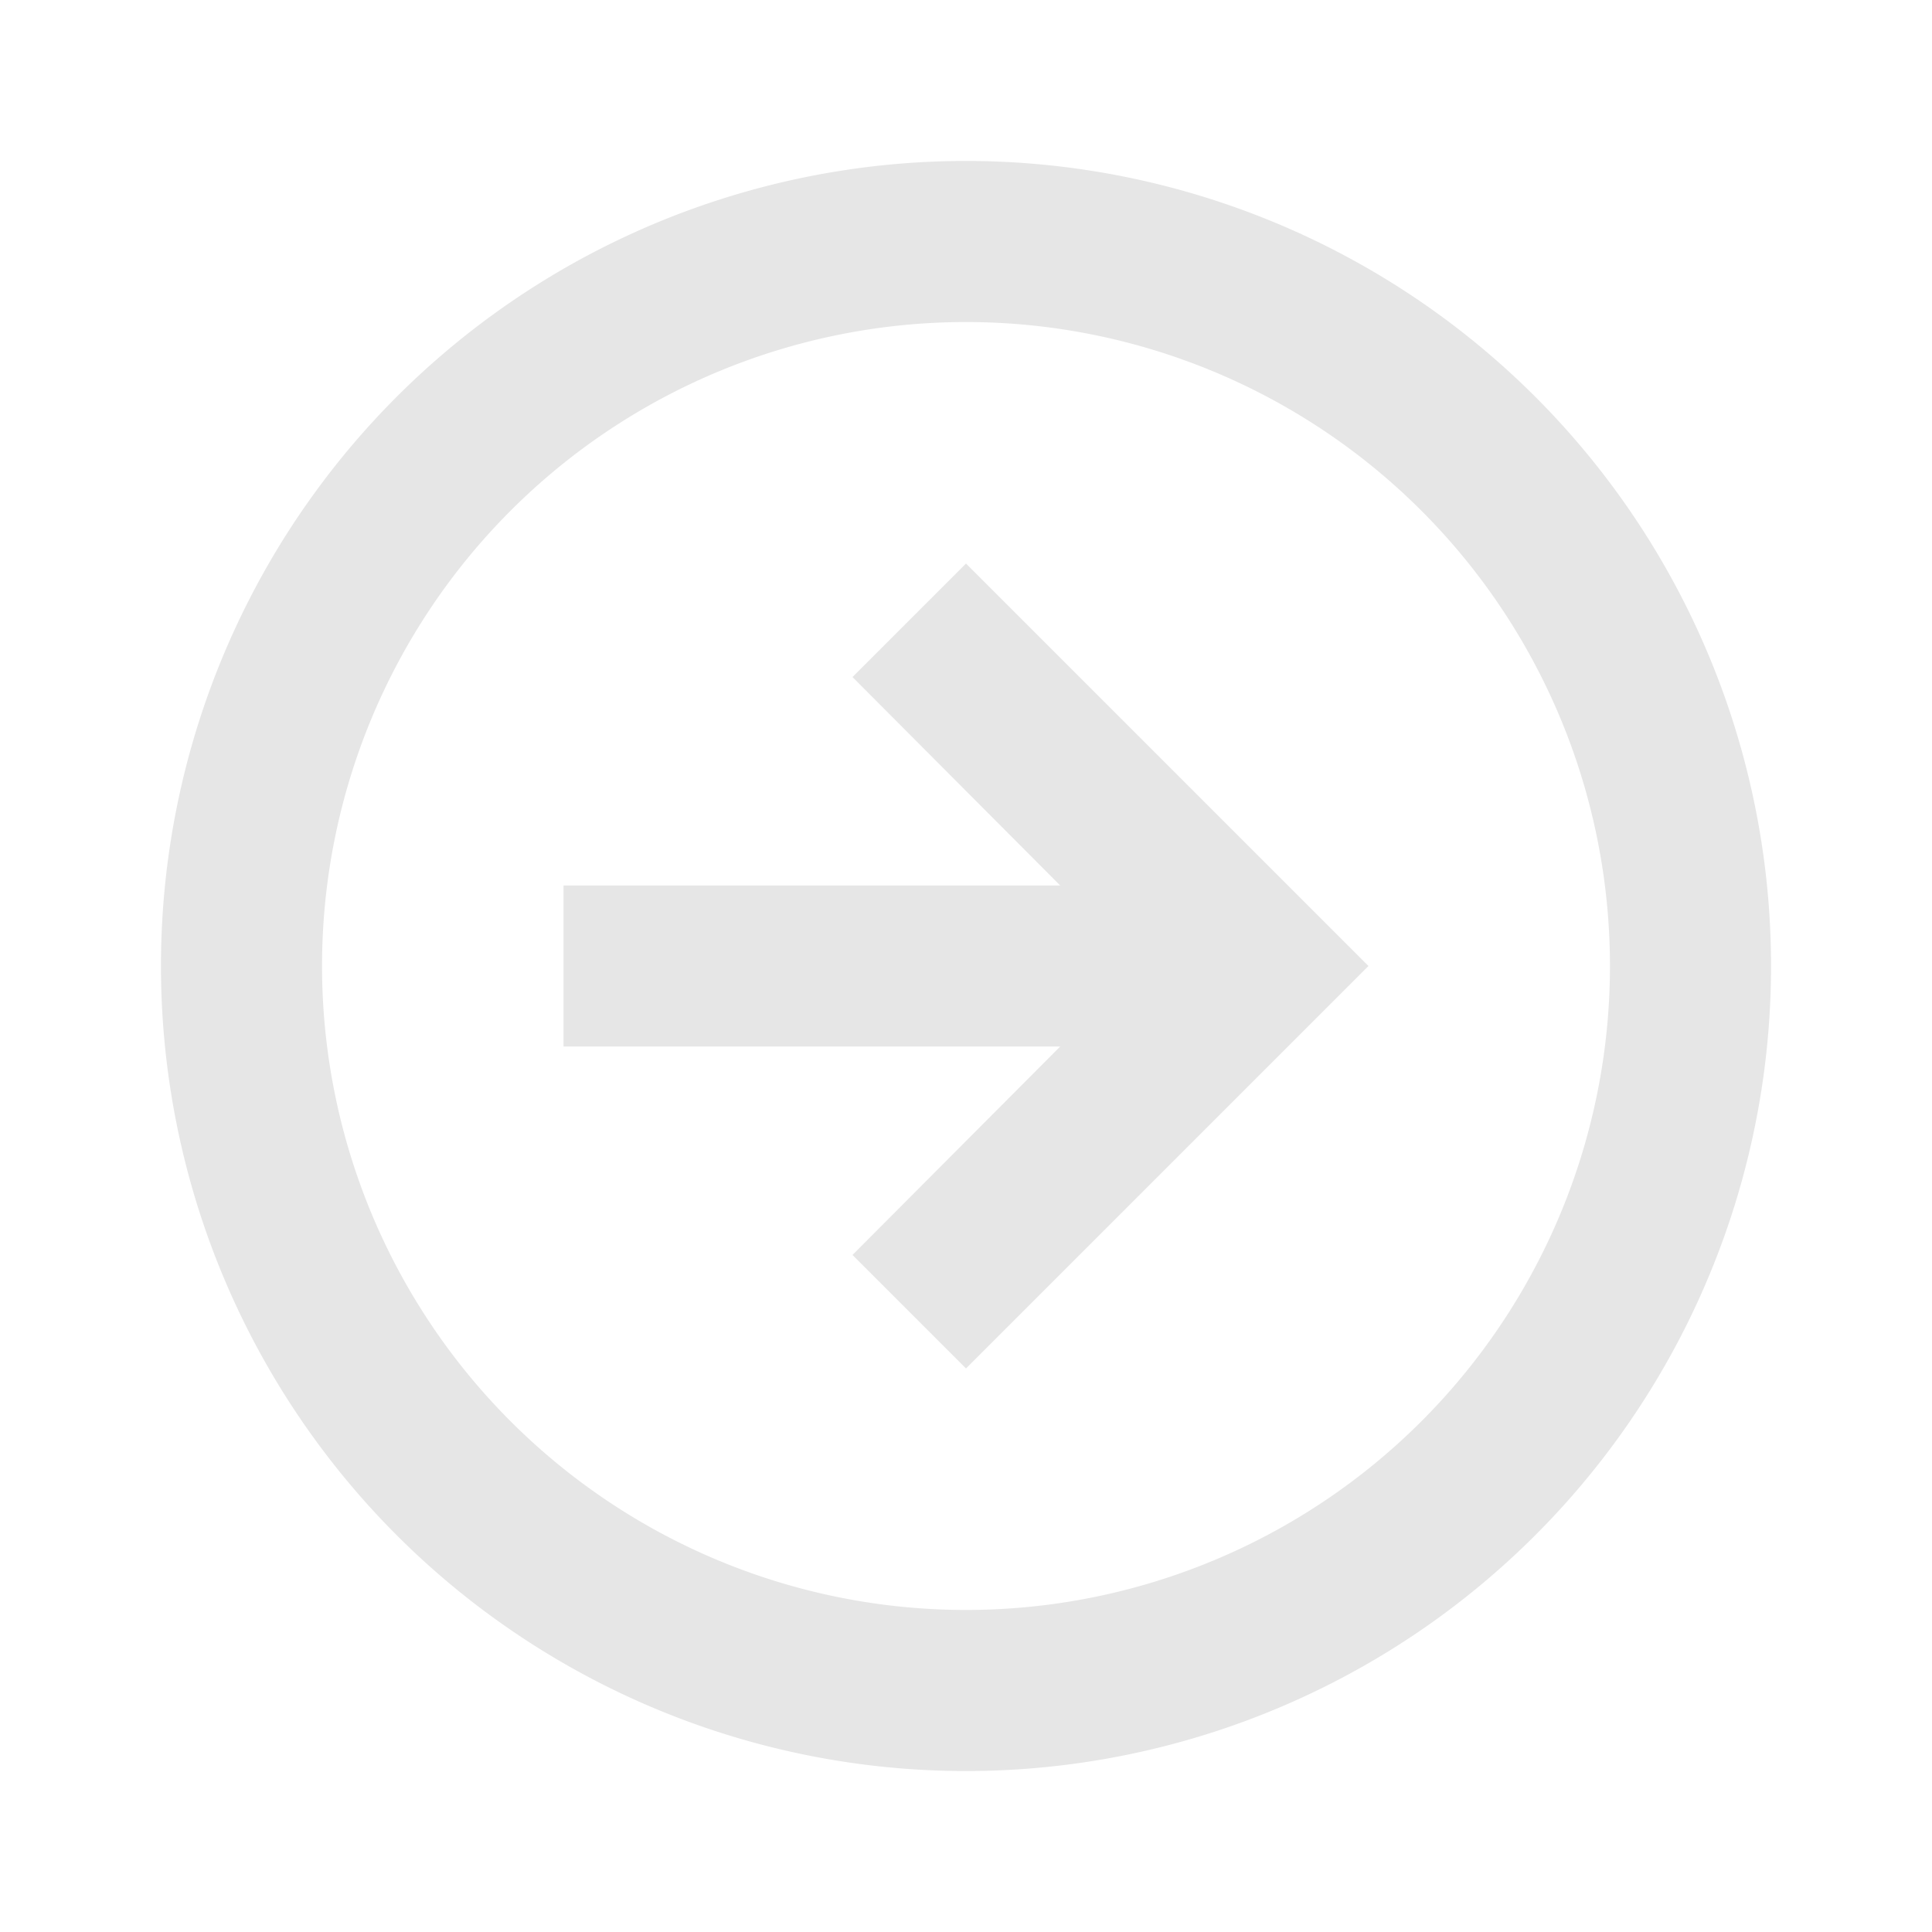 <svg width="16" height="16" viewBox="0 0 16 16" xmlns="http://www.w3.org/2000/svg" xmlns:xlink="http://www.w3.org/1999/xlink">
    <defs>
        <path id="0dgmeu6j2a" d="M0 0h16v16H0z"/>
    </defs>
    <g fill="none" fill-rule="evenodd">
        <mask id="zd6qiqzihb" fill="#fff">
            <use xlink:href="#0dgmeu6j2a"/>
        </mask>
        <path d="M4.667 8.667V7.333H8.78L7.06 5.607l.94-.94L11.333 8 8 11.333l-.94-.94 1.72-1.726H4.667zM1.333 8a6.667 6.667 0 1 1 13.334 0A6.667 6.667 0 0 1 1.333 8c0-2.455 0-2.455 0 0zm1.334 0a5.333 5.333 0 1 1 10.666 0A5.333 5.333 0 0 1 2.667 8c0-1.964 0-1.964 0 0z" fill="#E6E6E6" mask="url(#zd6qiqzihb)"/>
    </g>
</svg>
